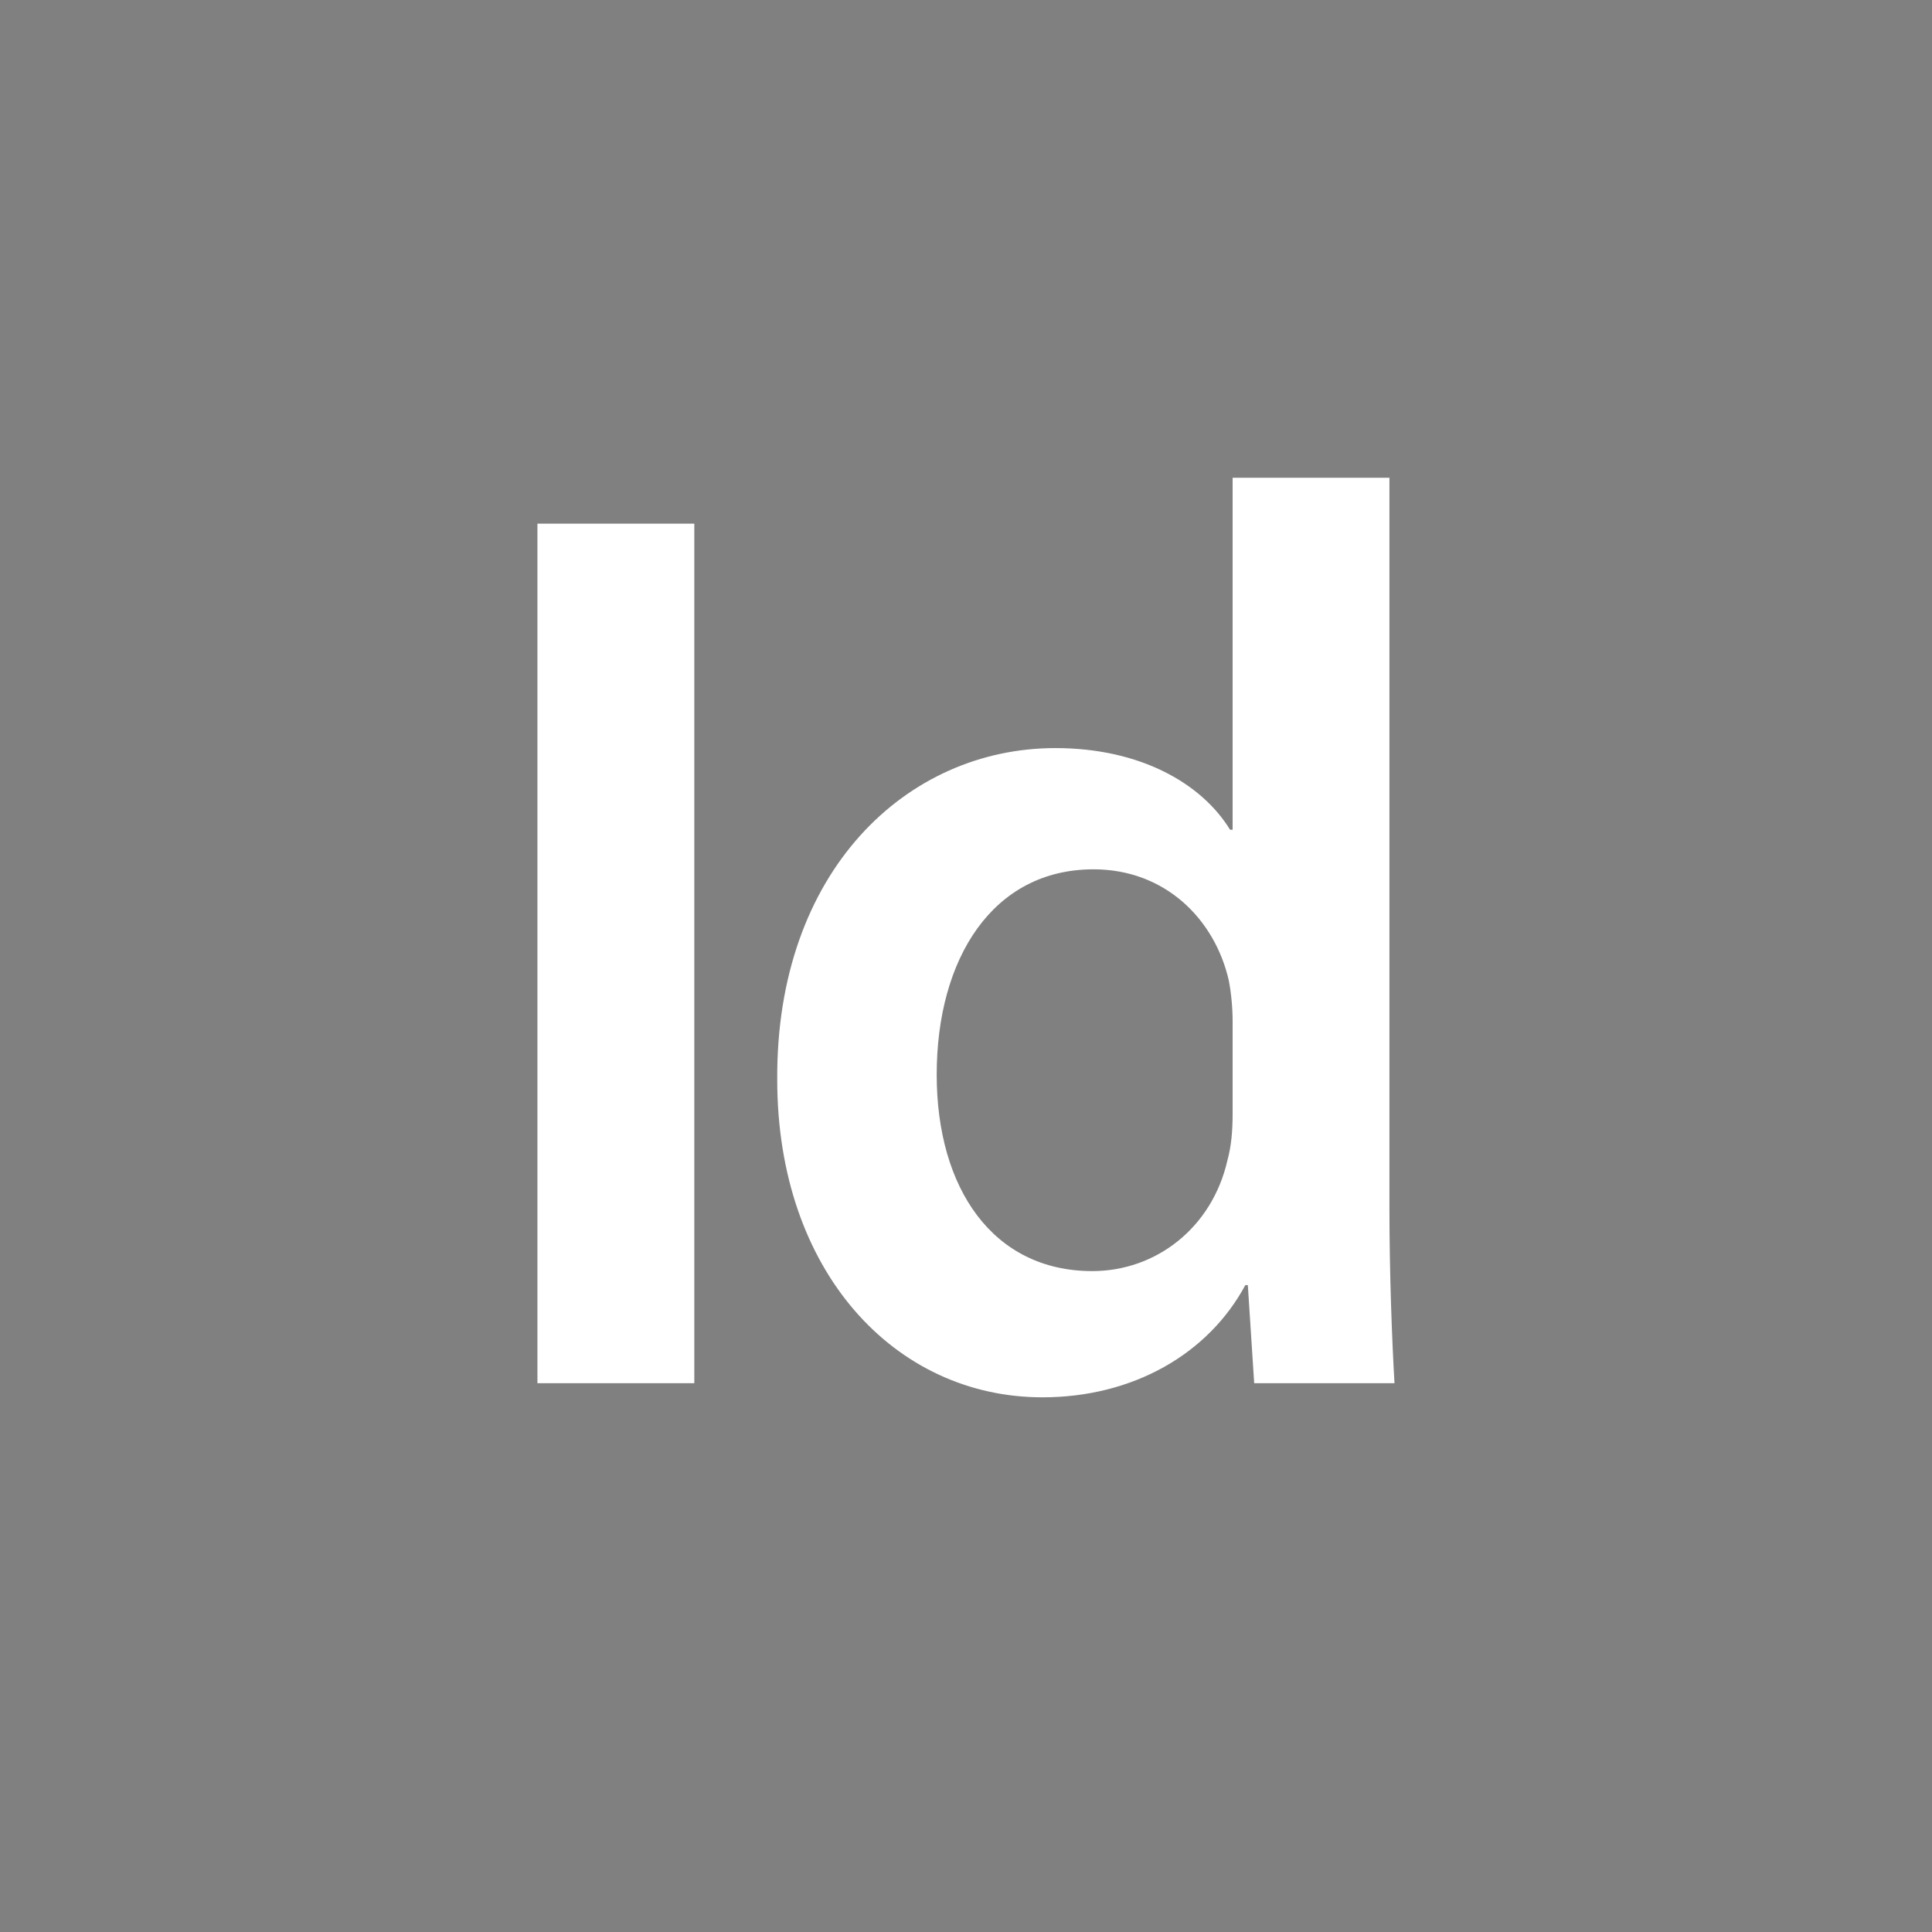 <?xml version="1.0" encoding="UTF-8"?>
<svg width="24px" height="24px" viewBox="0 0 24 24" version="1.1" xmlns="http://www.w3.org/2000/svg" xmlns:xlink="http://www.w3.org/1999/xlink">
    <!-- Generator: Sketch 42 (36781) - http://www.bohemiancoding.com/sketch -->
    <title>icon / indesign</title>
    <desc>Created with Sketch.</desc>
    <defs></defs>
    <g id="Layout-Mobile" stroke="none" stroke-width="1" fill="none" fill-rule="evenodd">
        <g id="Home" transform="translate(-73, -1257)" fill-rule="nonzero" fill="#808080">
            <g id="&lt;section&gt;-TL;-DR" transform="translate(7, 525)">
                <g id="tl;dr-content" transform="translate(33, 0)">
                    <g id="excel-with" transform="translate(0, 682)">
                        <g id="icons-set" transform="translate(0, 50)">
                            <g id="icon-/-indesign" transform="translate(33, 0)">
                                <path d="M13.584,10.799 C12.332,10.799 11.636,11.908 11.636,13.35 C11.636,14.759 12.332,15.79 13.569,15.79 C14.361,15.79 15.058,15.251 15.248,14.412 C15.296,14.237 15.312,14.047 15.312,13.841 L15.312,12.684 C15.312,12.525 15.295,12.335 15.264,12.177 C15.089,11.416 14.472,10.799 13.584,10.799 Z" id="Shape"></path>
                                <path d="M0,0 L0,24 L24,24 L24,0 L0,0 Z M8.625,17.183 L6.676,17.183 L6.676,6.505 L8.625,6.505 L8.625,17.183 Z M15.58,17.183 L15.501,15.964 L15.47,15.964 C15.01,16.819 14.075,17.358 12.95,17.358 C11.113,17.358 9.655,15.79 9.655,13.412 C9.639,10.831 11.256,9.293 13.11,9.293 C14.171,9.293 14.931,9.737 15.28,10.307 L15.312,10.307 L15.312,5.935 L17.26,5.935 L17.26,15.013 C17.26,15.806 17.292,16.661 17.323,17.183 L15.58,17.183 L15.58,17.183 Z" id="Shape"></path>
                            </g>
                        </g>
                    </g>
                </g>
            </g>
        </g>
    </g>
</svg>
